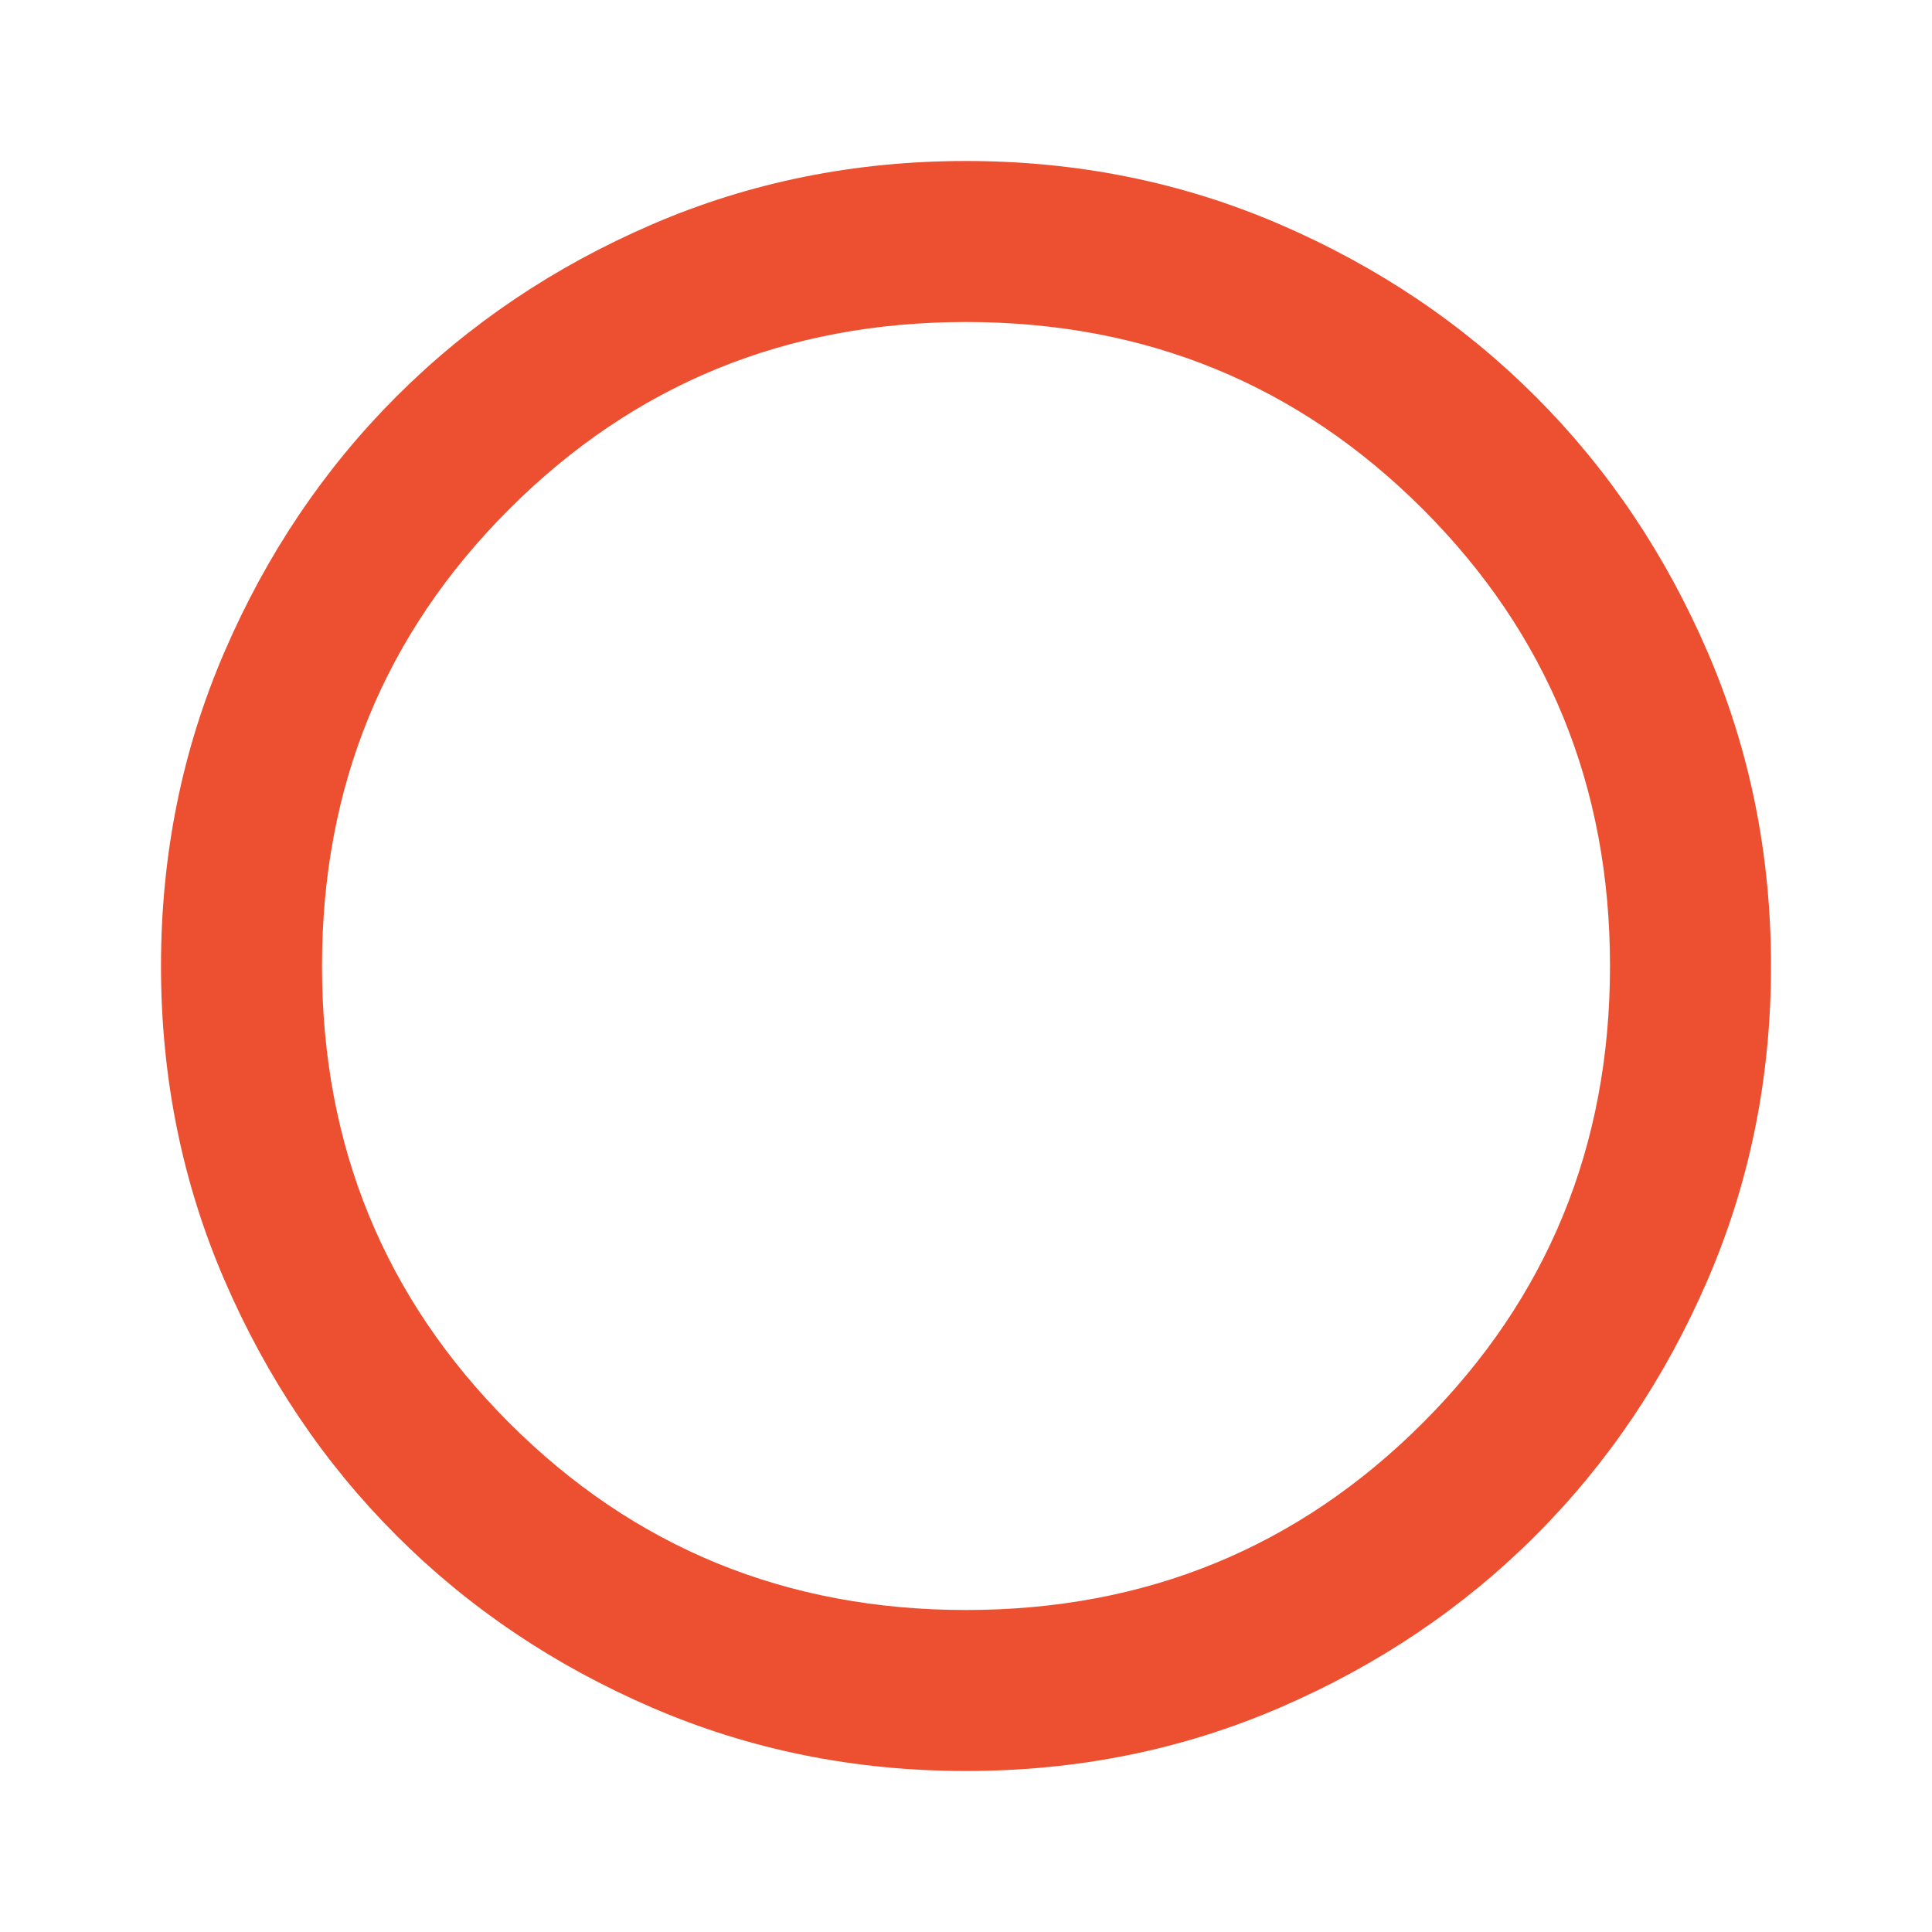 <svg version="1.2" xmlns="http://www.w3.org/2000/svg" viewBox="0 0 960 960" width="30" height="30">
	<title>radio_button_unchecked_FILL0_wght400_GRAD0_opsz24-svg</title>
	<style>
		.s0 { fill: #ec5030 } 
	</style>
	<path id="Layer" fill-rule="evenodd" class="s0" d="m480 880q-83 0-156-31.5-73-31.5-127-85.5-54-54-85.5-127-31.5-73-31.5-156 0-83 31.5-156 31.5-73 85.5-127 54-54 127-85.5 73-31.5 156-31.5 83 0 156 31.5 73 31.5 127 85.5 54 54 85.5 127 31.5 73 31.5 156 0 83-31.5 156-31.5 73-85.5 127-54 54-127 85.5-73 31.5-156 31.5zm0-80q134 0 227-93 93-93 93-227 0-134-93-227-93-93-227-93-134 0-227 93-93 93-93 227 0 134 93 227 93 93 227 93z"/>
</svg>